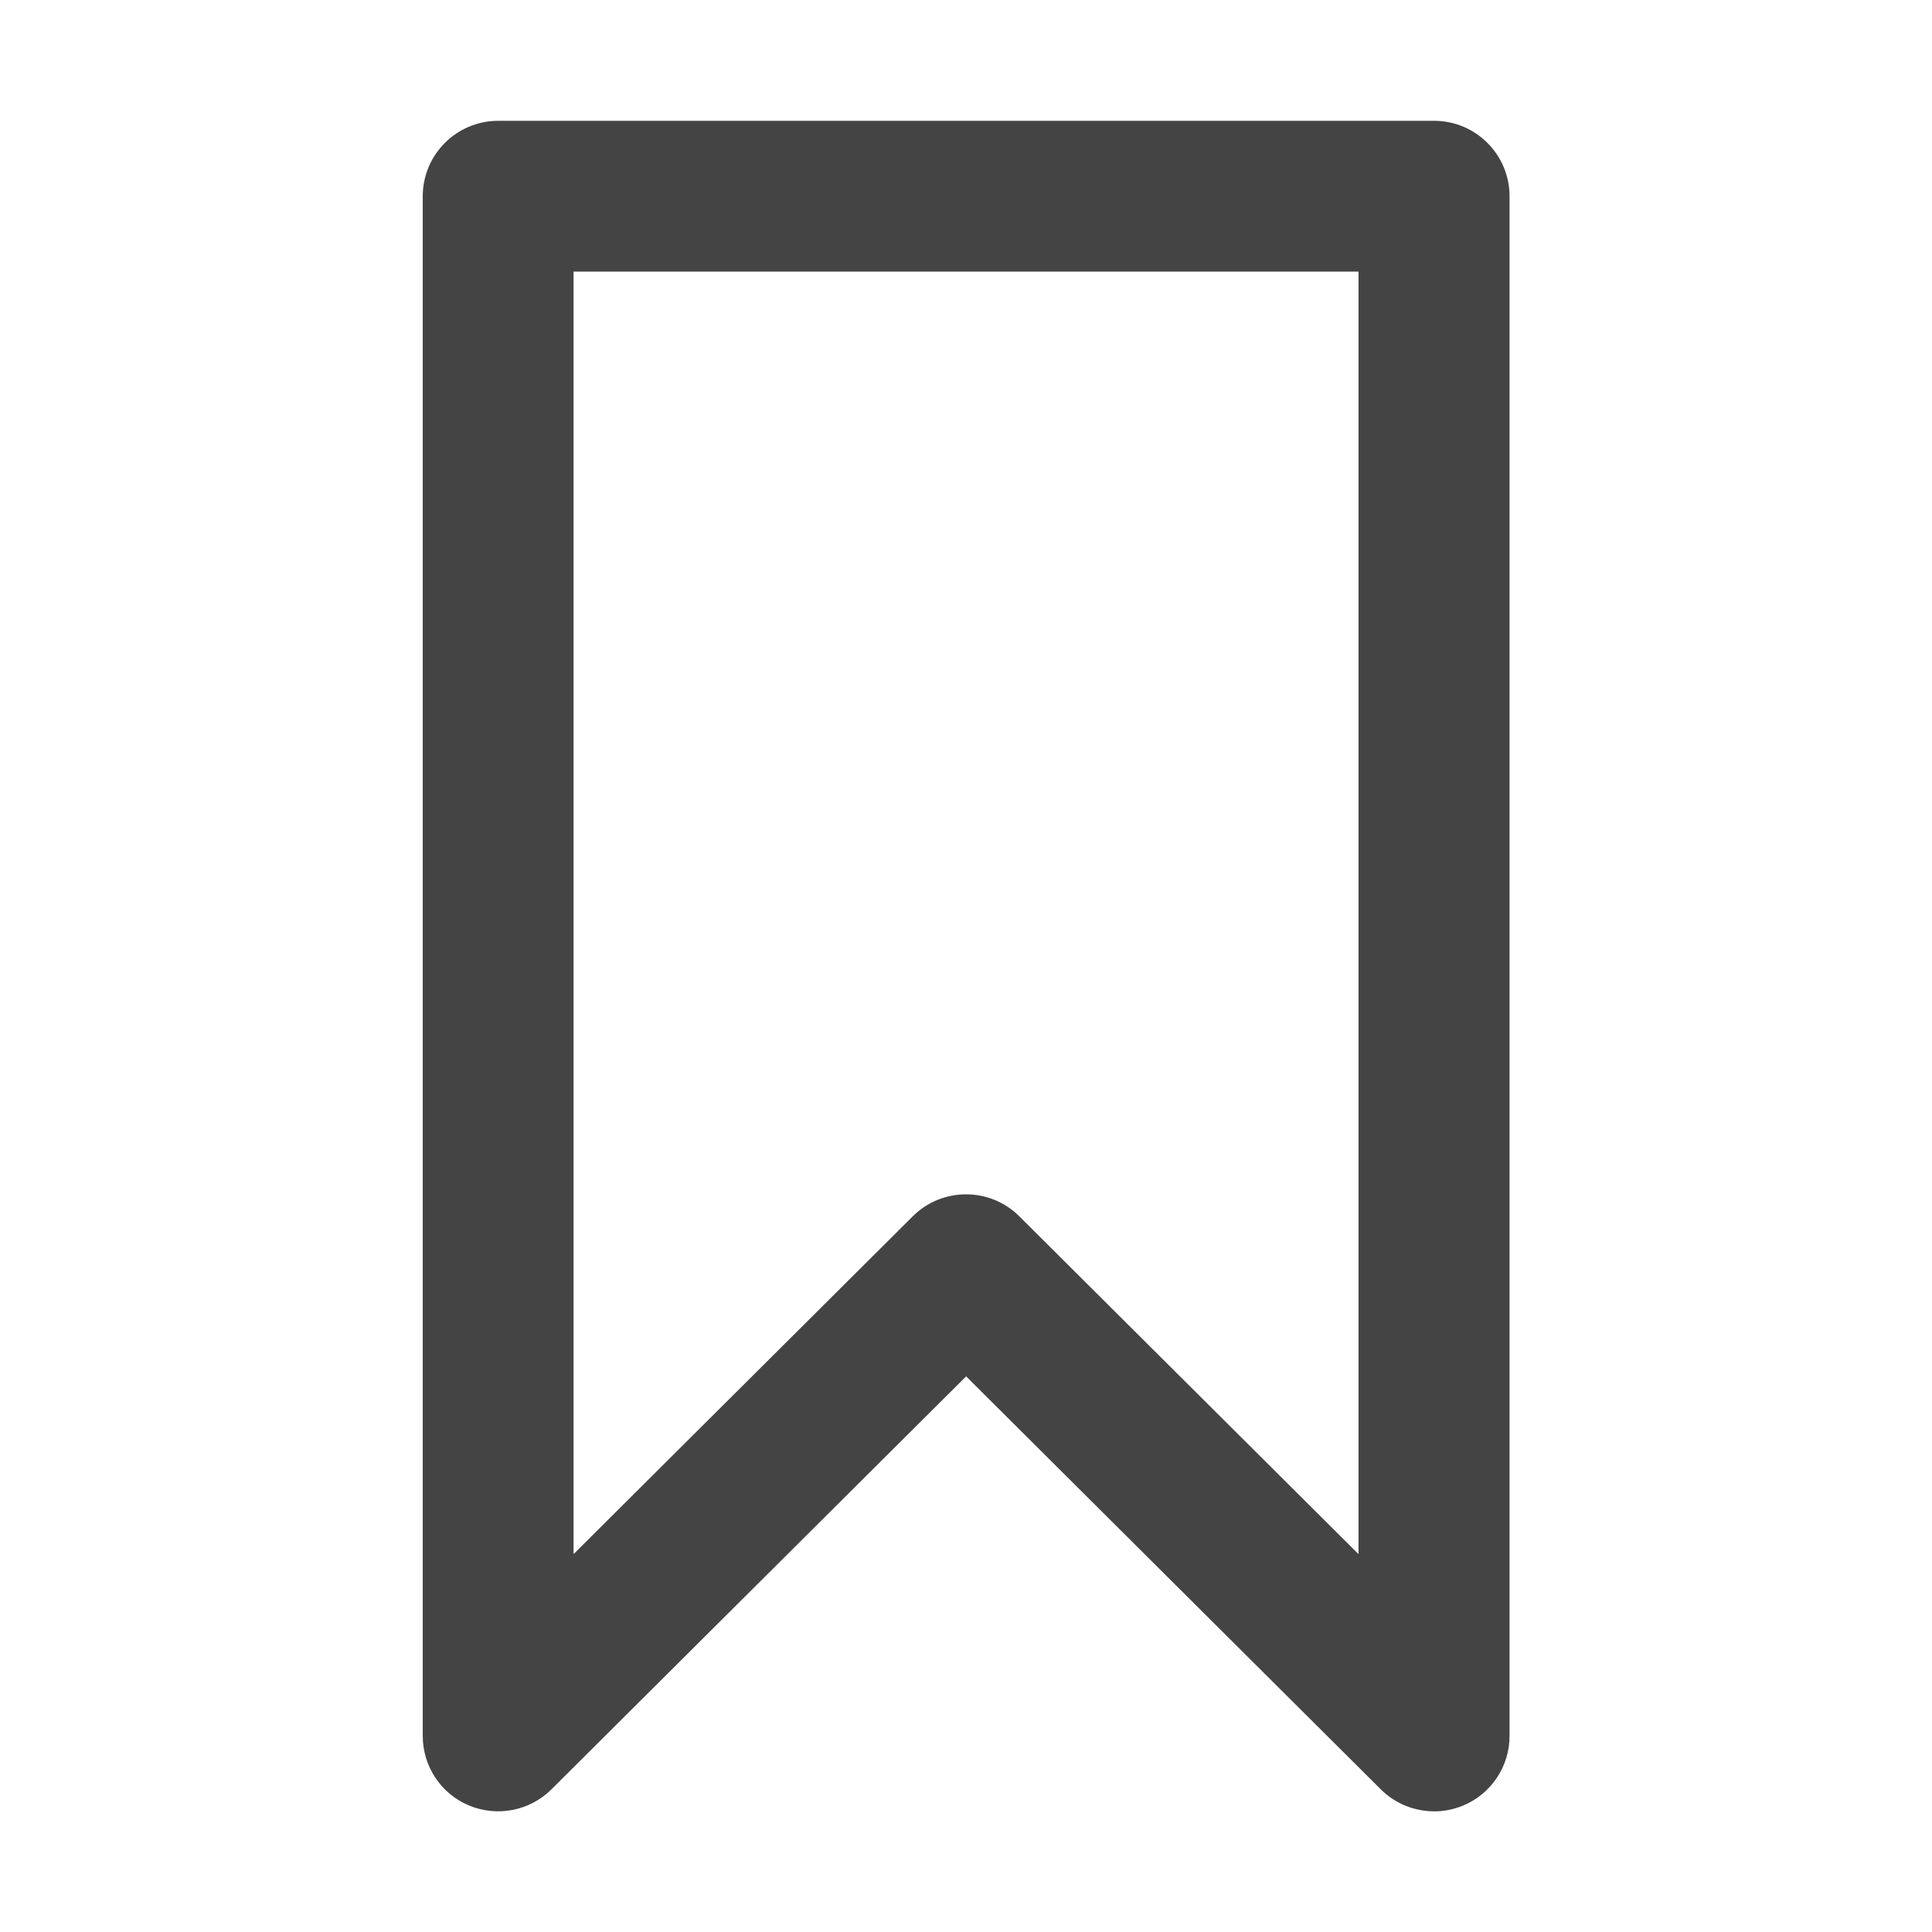 <?xml version="1.0" encoding="utf-8"?>
<!-- Generated by IcoMoon.io -->
<!DOCTYPE svg PUBLIC "-//W3C//DTD SVG 1.1//EN" "http://www.w3.org/Graphics/SVG/1.1/DTD/svg11.dtd">
<svg version="1.1" xmlns="http://www.w3.org/2000/svg" xmlns:xlink="http://www.w3.org/1999/xlink" width="32" height="32" viewBox="0 0 32 32">
<path fill="#444" d="M23.752 30.001c-0.324 0-0.643-0.126-0.882-0.364l-6.868-6.84-6.868 6.84c-0.358 0.356-0.895 0.462-1.362 0.269s-0.77-0.649-0.77-1.154v-25.501c0-0.69 0.56-1.25 1.25-1.25h15.501c0.69 0 1.25 0.56 1.25 1.25v25.501c0 0.505-0.304 0.961-0.77 1.154-0.155 0.064-0.318 0.096-0.479 0.096zM16.001 19.782c0.319 0 0.638 0.121 0.882 0.364l5.618 5.595v-21.242h-13.001v21.242l5.618-5.595c0.244-0.243 0.563-0.364 0.882-0.364z"></path>
</svg>
